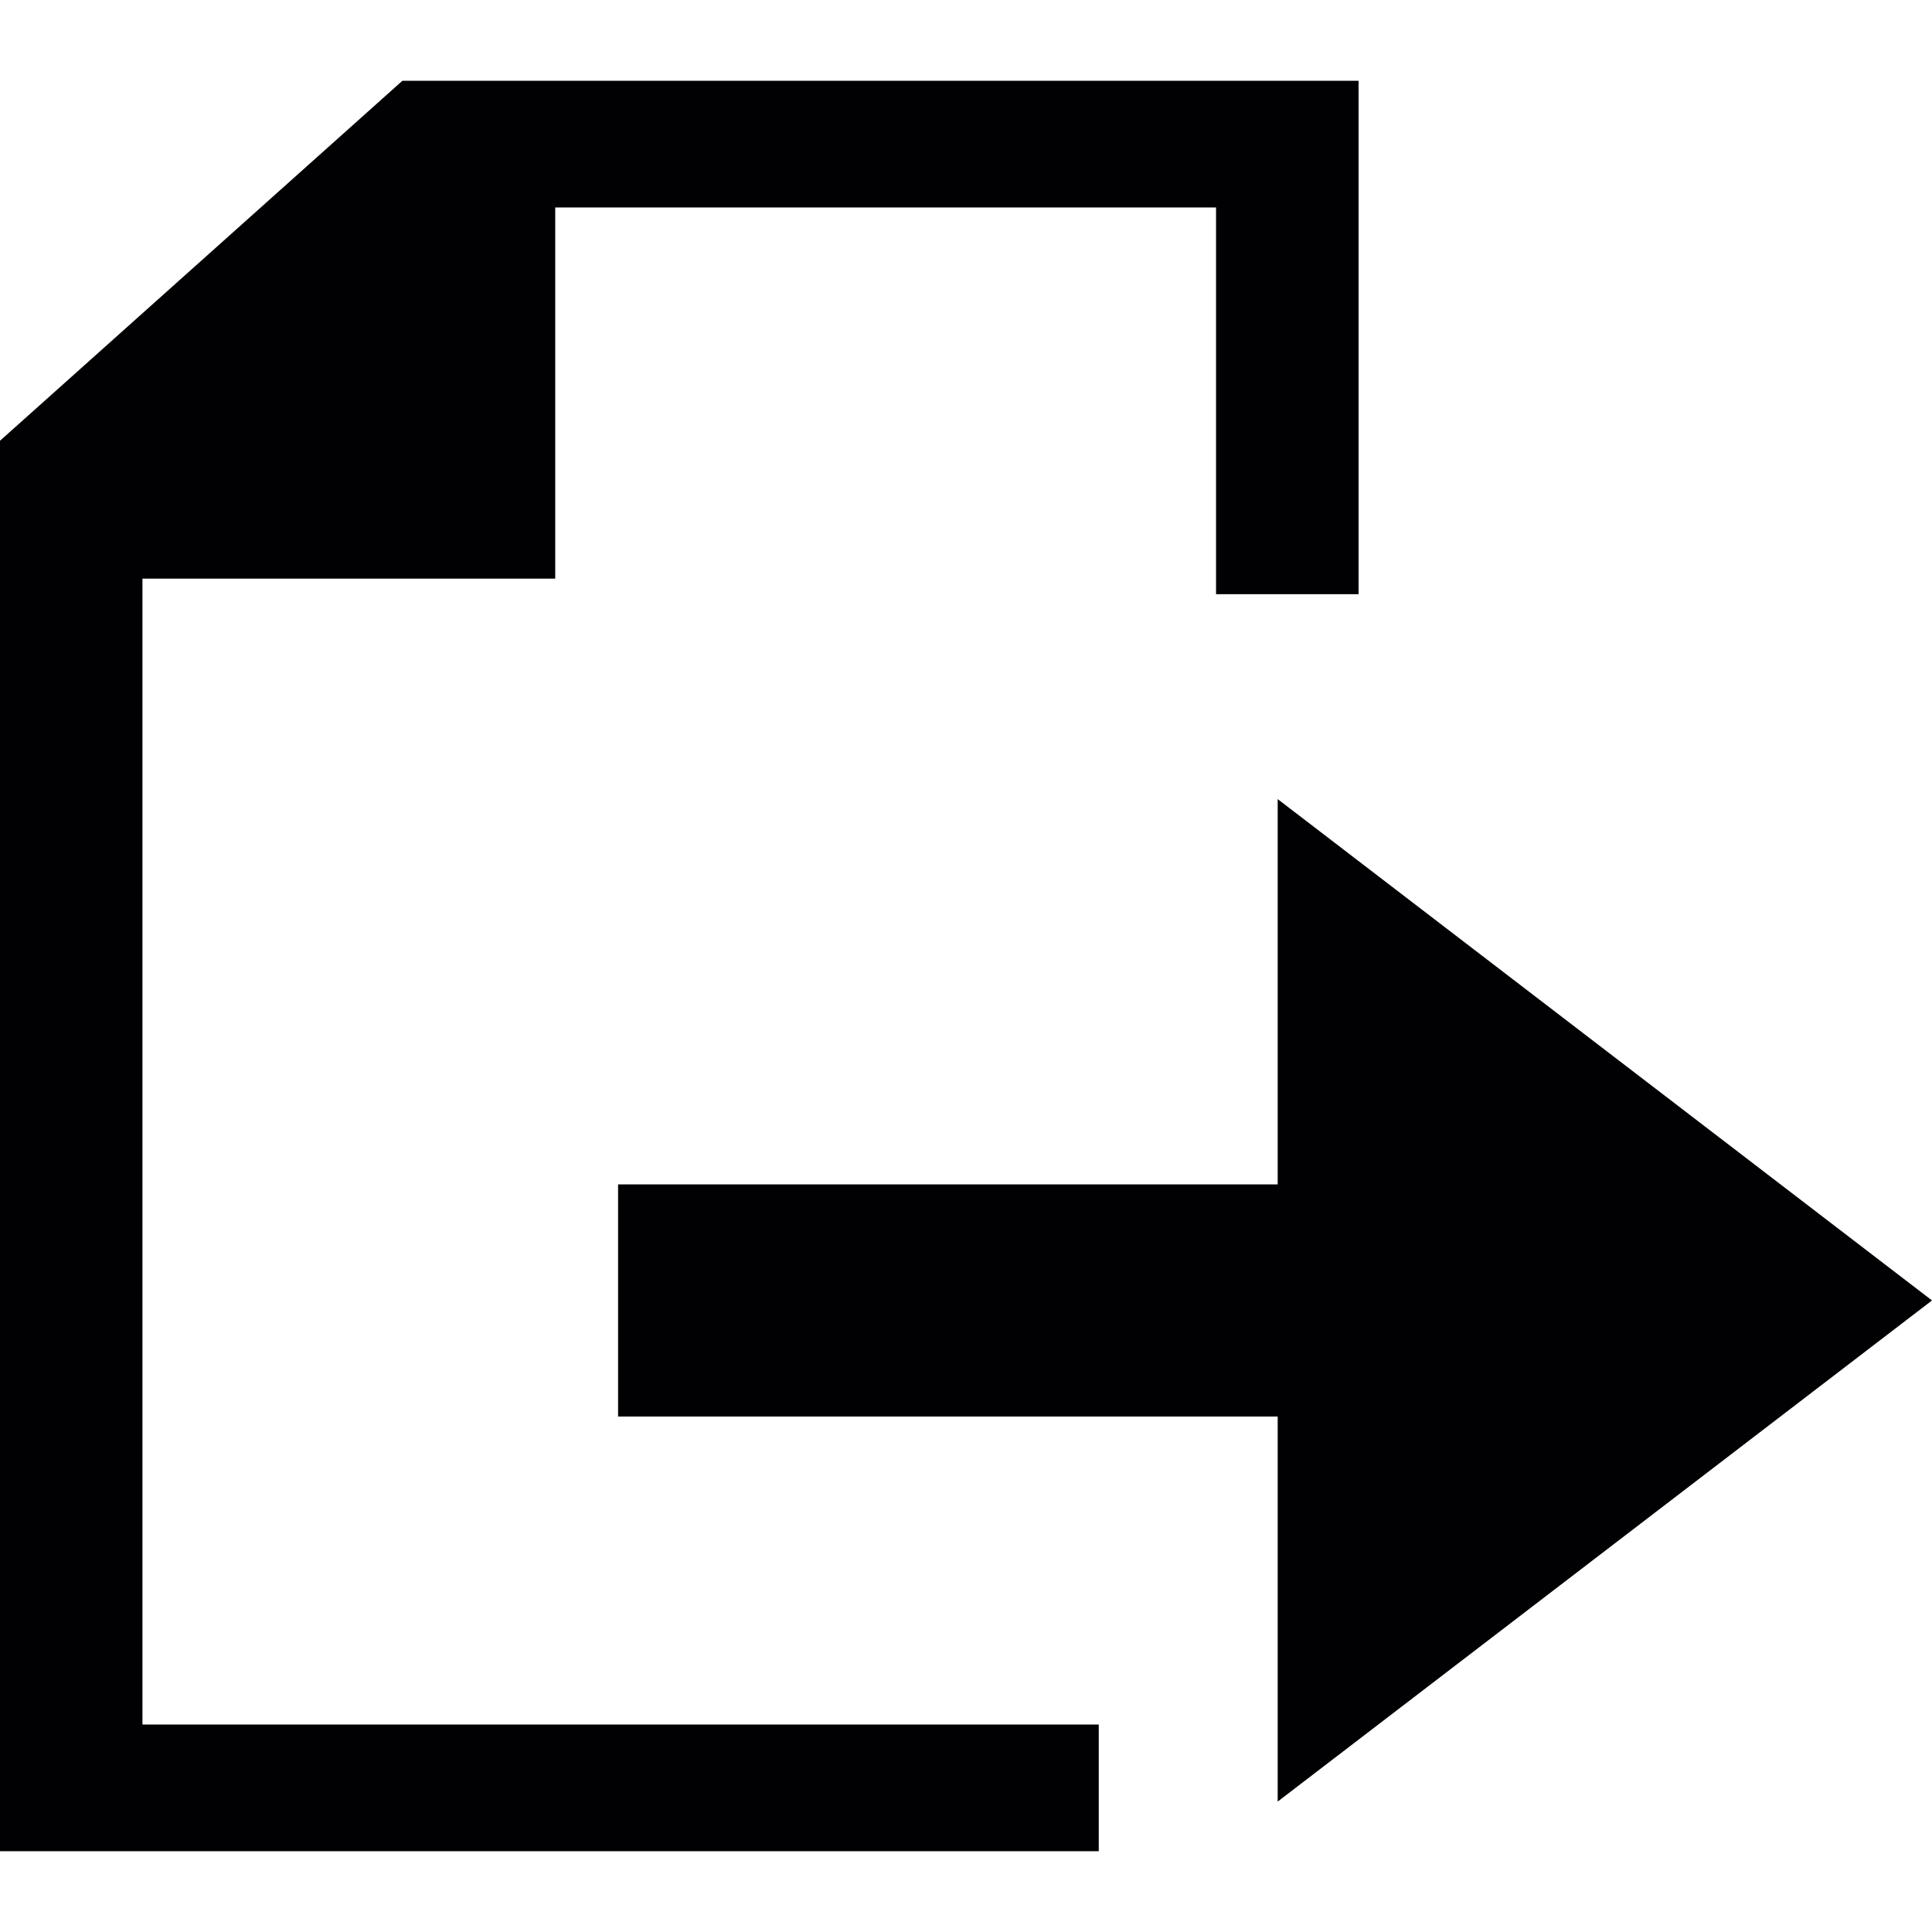 <svg xmlns="http://www.w3.org/2000/svg" viewBox="0 0 24.1 24.1" xml:space="preserve"><g fill="#010002"><path d="M16.947 1.008H5.019L0 5.498v17.594h13.706v-1.58H1.777V7.218h5.149v-4.63h8.243v4.824h1.778z"/><path d="M7.71 17.67h8.228v4.803l8.162-6.251-8.162-6.254v4.806H7.71z"/></g></svg>